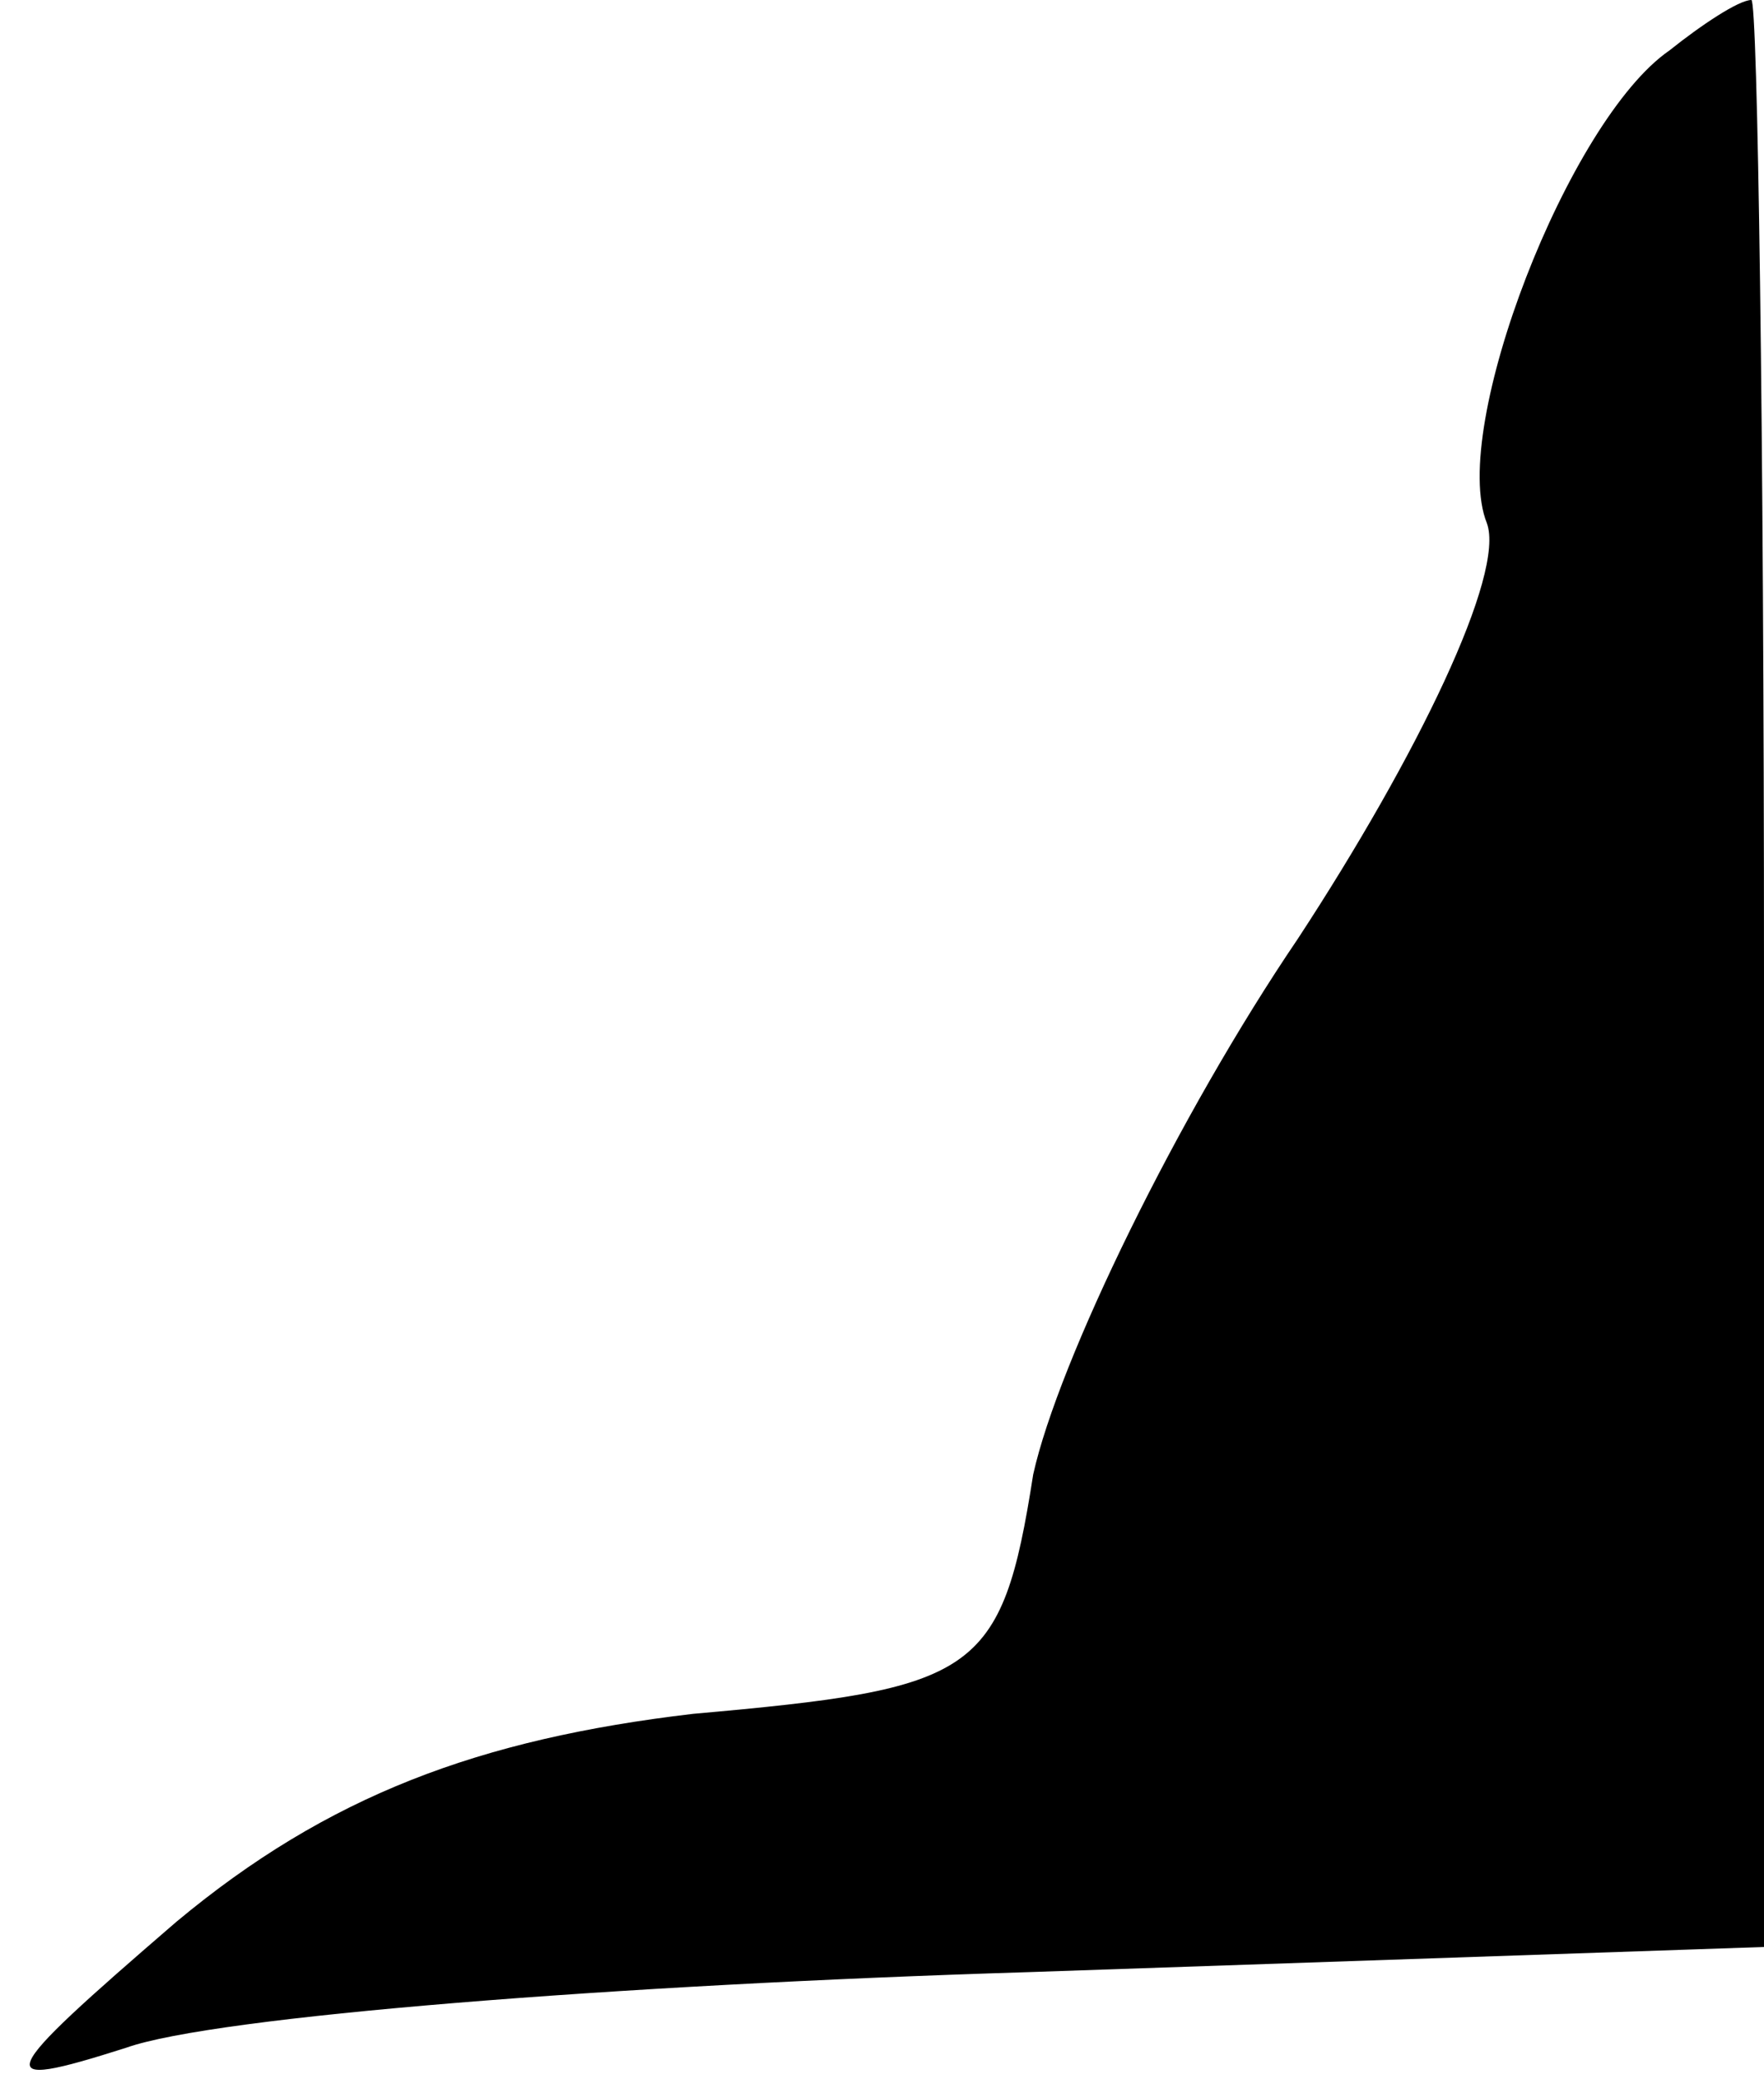 <?xml version="1.0" standalone="no"?>
<!DOCTYPE svg PUBLIC "-//W3C//DTD SVG 20010904//EN"
 "http://www.w3.org/TR/2001/REC-SVG-20010904/DTD/svg10.dtd">
<svg version="1.0" xmlns="http://www.w3.org/2000/svg"
 width="28pt" height="33pt" viewBox="0 0 28 33"
 preserveAspectRatio="xMidYMid meet">
<g transform="translate(0,33) scale(0.1,-0.1)"
fill="#000000" stroke="none">
<path fill="#000000" stroke="none" d="M265 322 c-16 -11 -35 -60 -29 -75 3
-8 -11 -37 -30 -66 -19 -28 -38 -67 -42 -85 -5 -32 -9 -34 -54 -38 -34 -4 -58
-13 -82 -33 -29 -25 -30 -27 -8 -20 14 5 78 10 143 12 l117 4 0 155 c0 85 -1
154 -2 154 -2 0 -8 -4 -13 -8z"/>
</g>
</svg>
